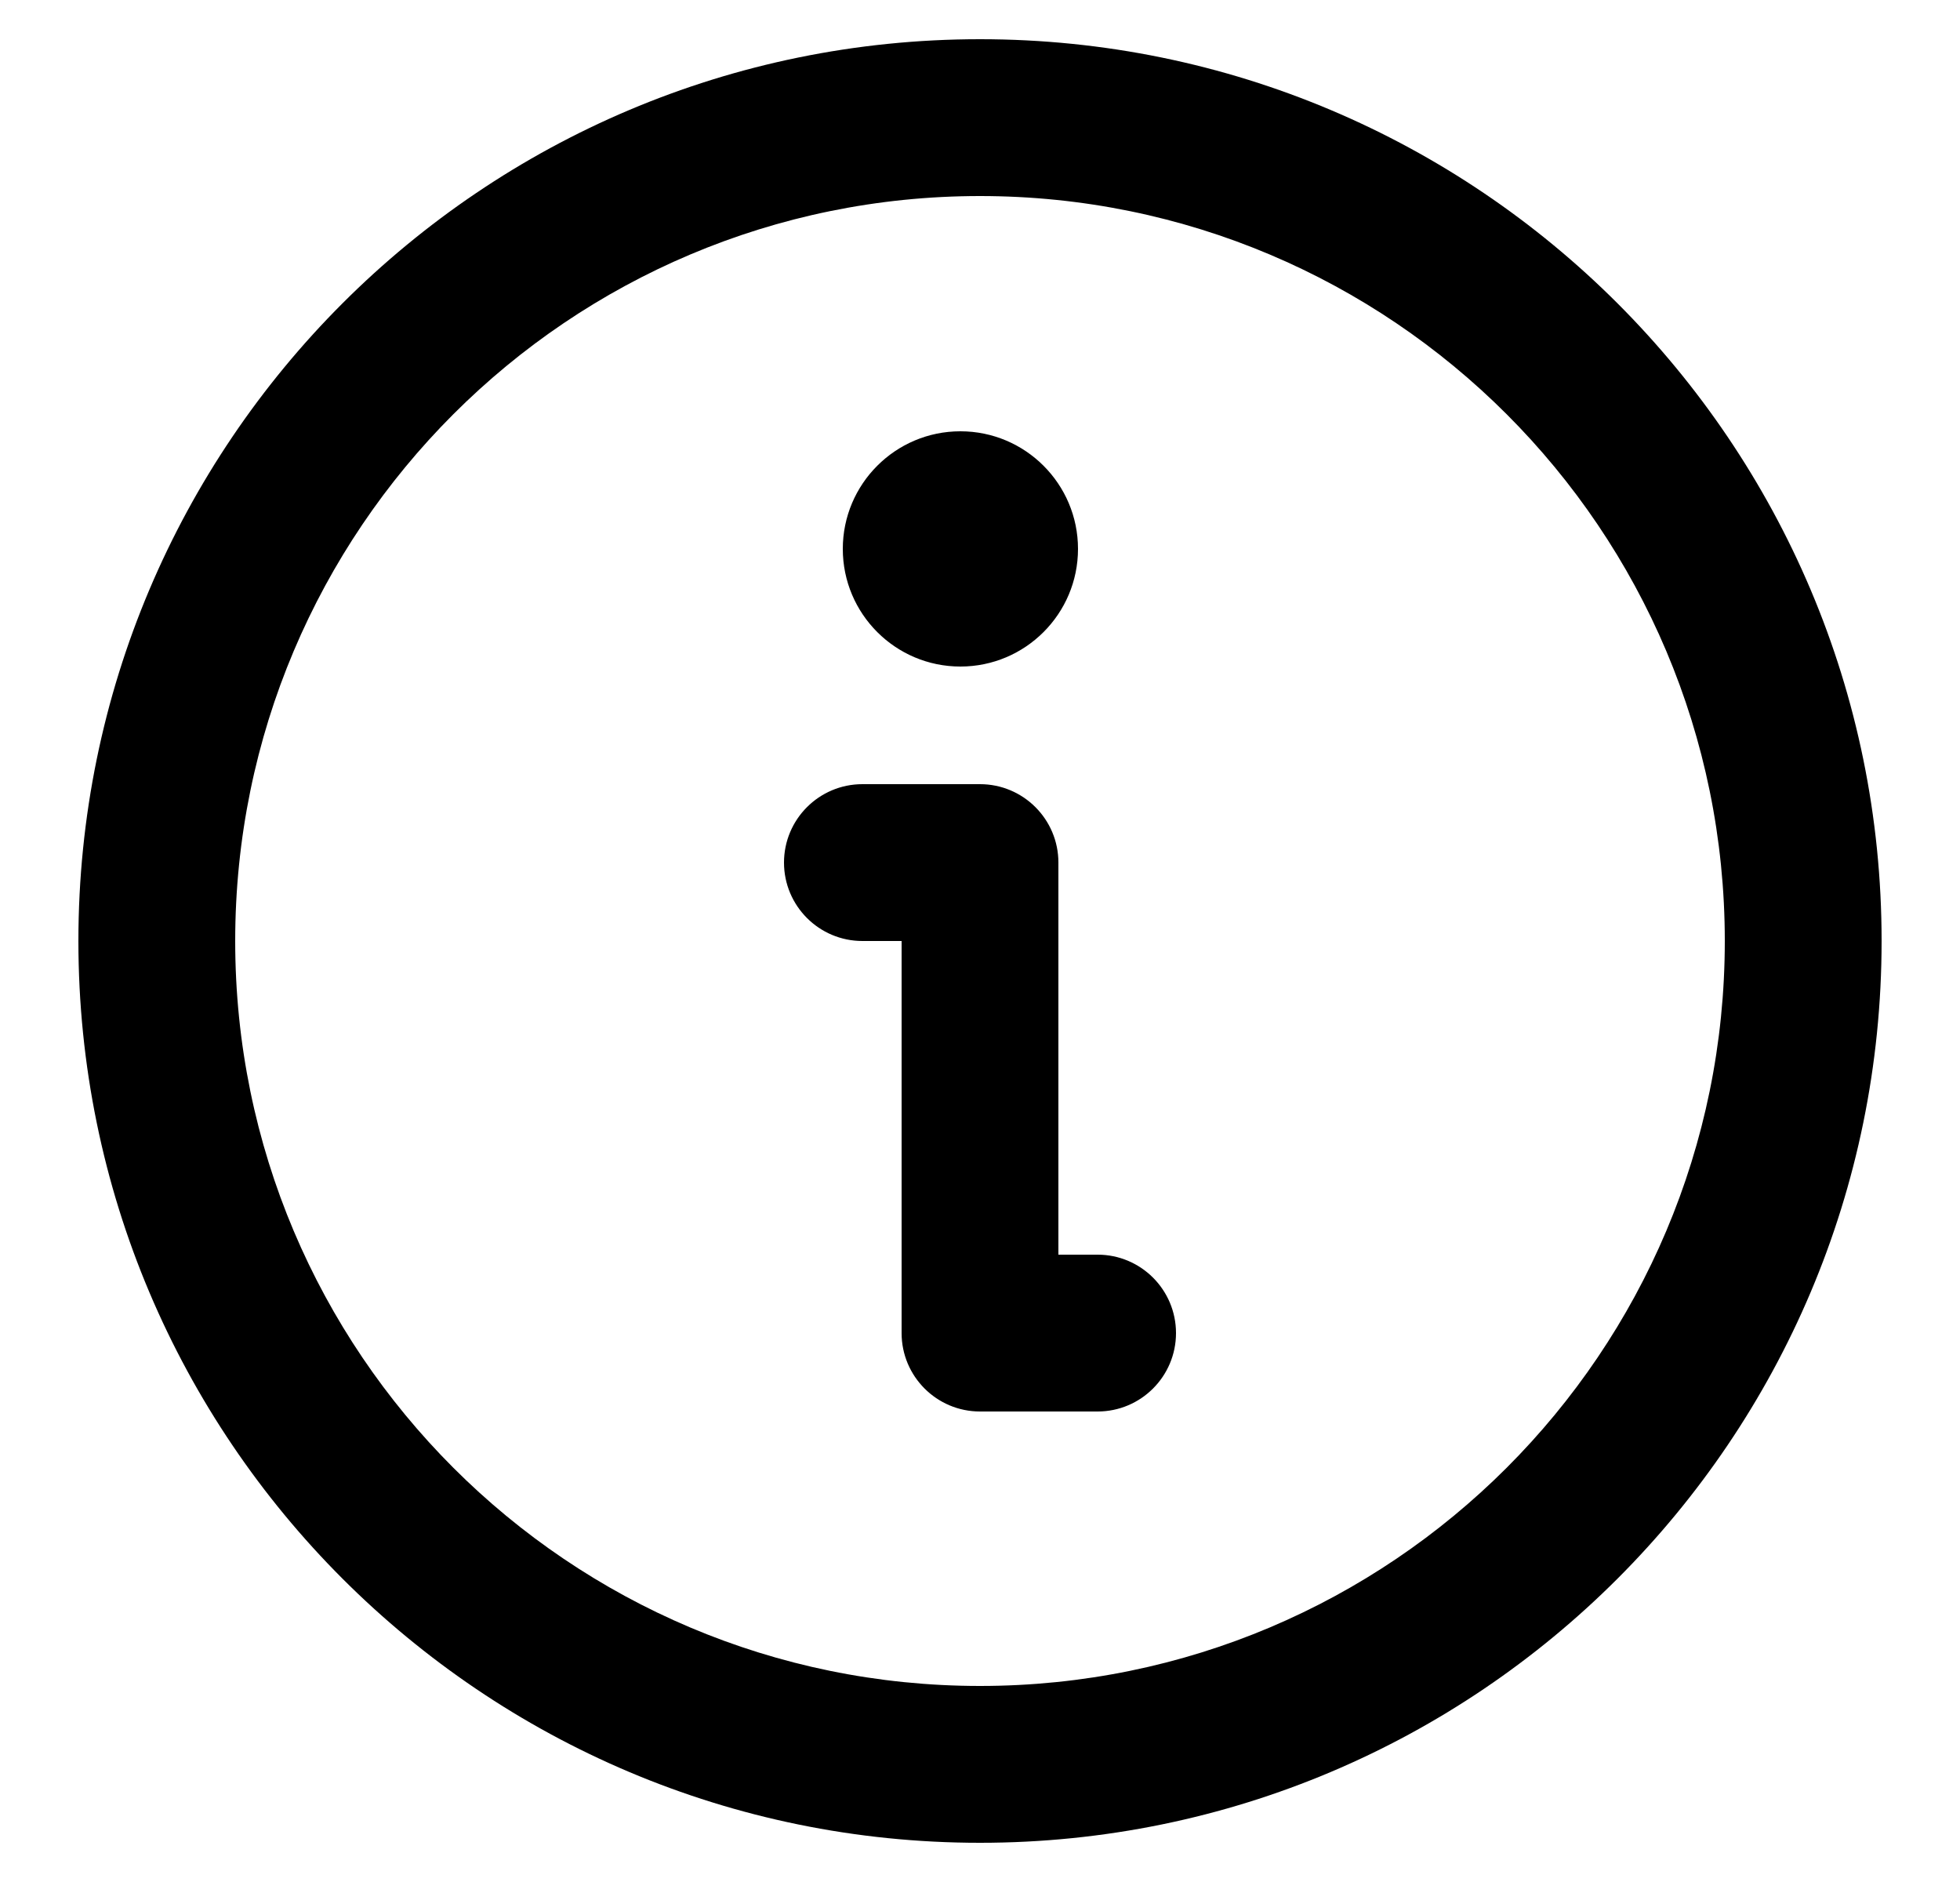 <svg xmlns="http://www.w3.org/2000/svg" width="25" height="24" viewBox="0 0 25 24">
  <path d="M12.5,23.5 C6.149,23.5 1,18.351 1,12 C1,5.649 6.149,0.5 12.5,0.5 C18.851,0.5 24,5.649 24,12 C24,18.351 18.851,23.5 12.5,23.5 Z M12.5,21.5 C17.747,21.5 22,17.247 22,12 C22,6.753 17.747,2.5 12.5,2.5 C7.253,2.5 3,6.753 3,12 C3,17.247 7.253,21.5 12.5,21.5 Z M11.5,17 L11.5,12 L11,12 C10.448,12 10,11.552 10,11 C10,10.448 10.448,10 11,10 L12.5,10 C13.052,10 13.5,10.448 13.5,11 L13.5,16 L14,16 C14.552,16 15,16.448 15,17 C15,17.552 14.552,18 14,18 L12.5,18 C11.948,18 11.5,17.552 11.5,17 Z M12.25,8.5 C11.422,8.5 10.75,7.828 10.75,7 C10.75,6.172 11.422,5.5 12.25,5.5 C13.078,5.5 13.75,6.172 13.75,7 C13.75,7.828 13.078,8.5 12.25,8.5 Z"/>
</svg>
